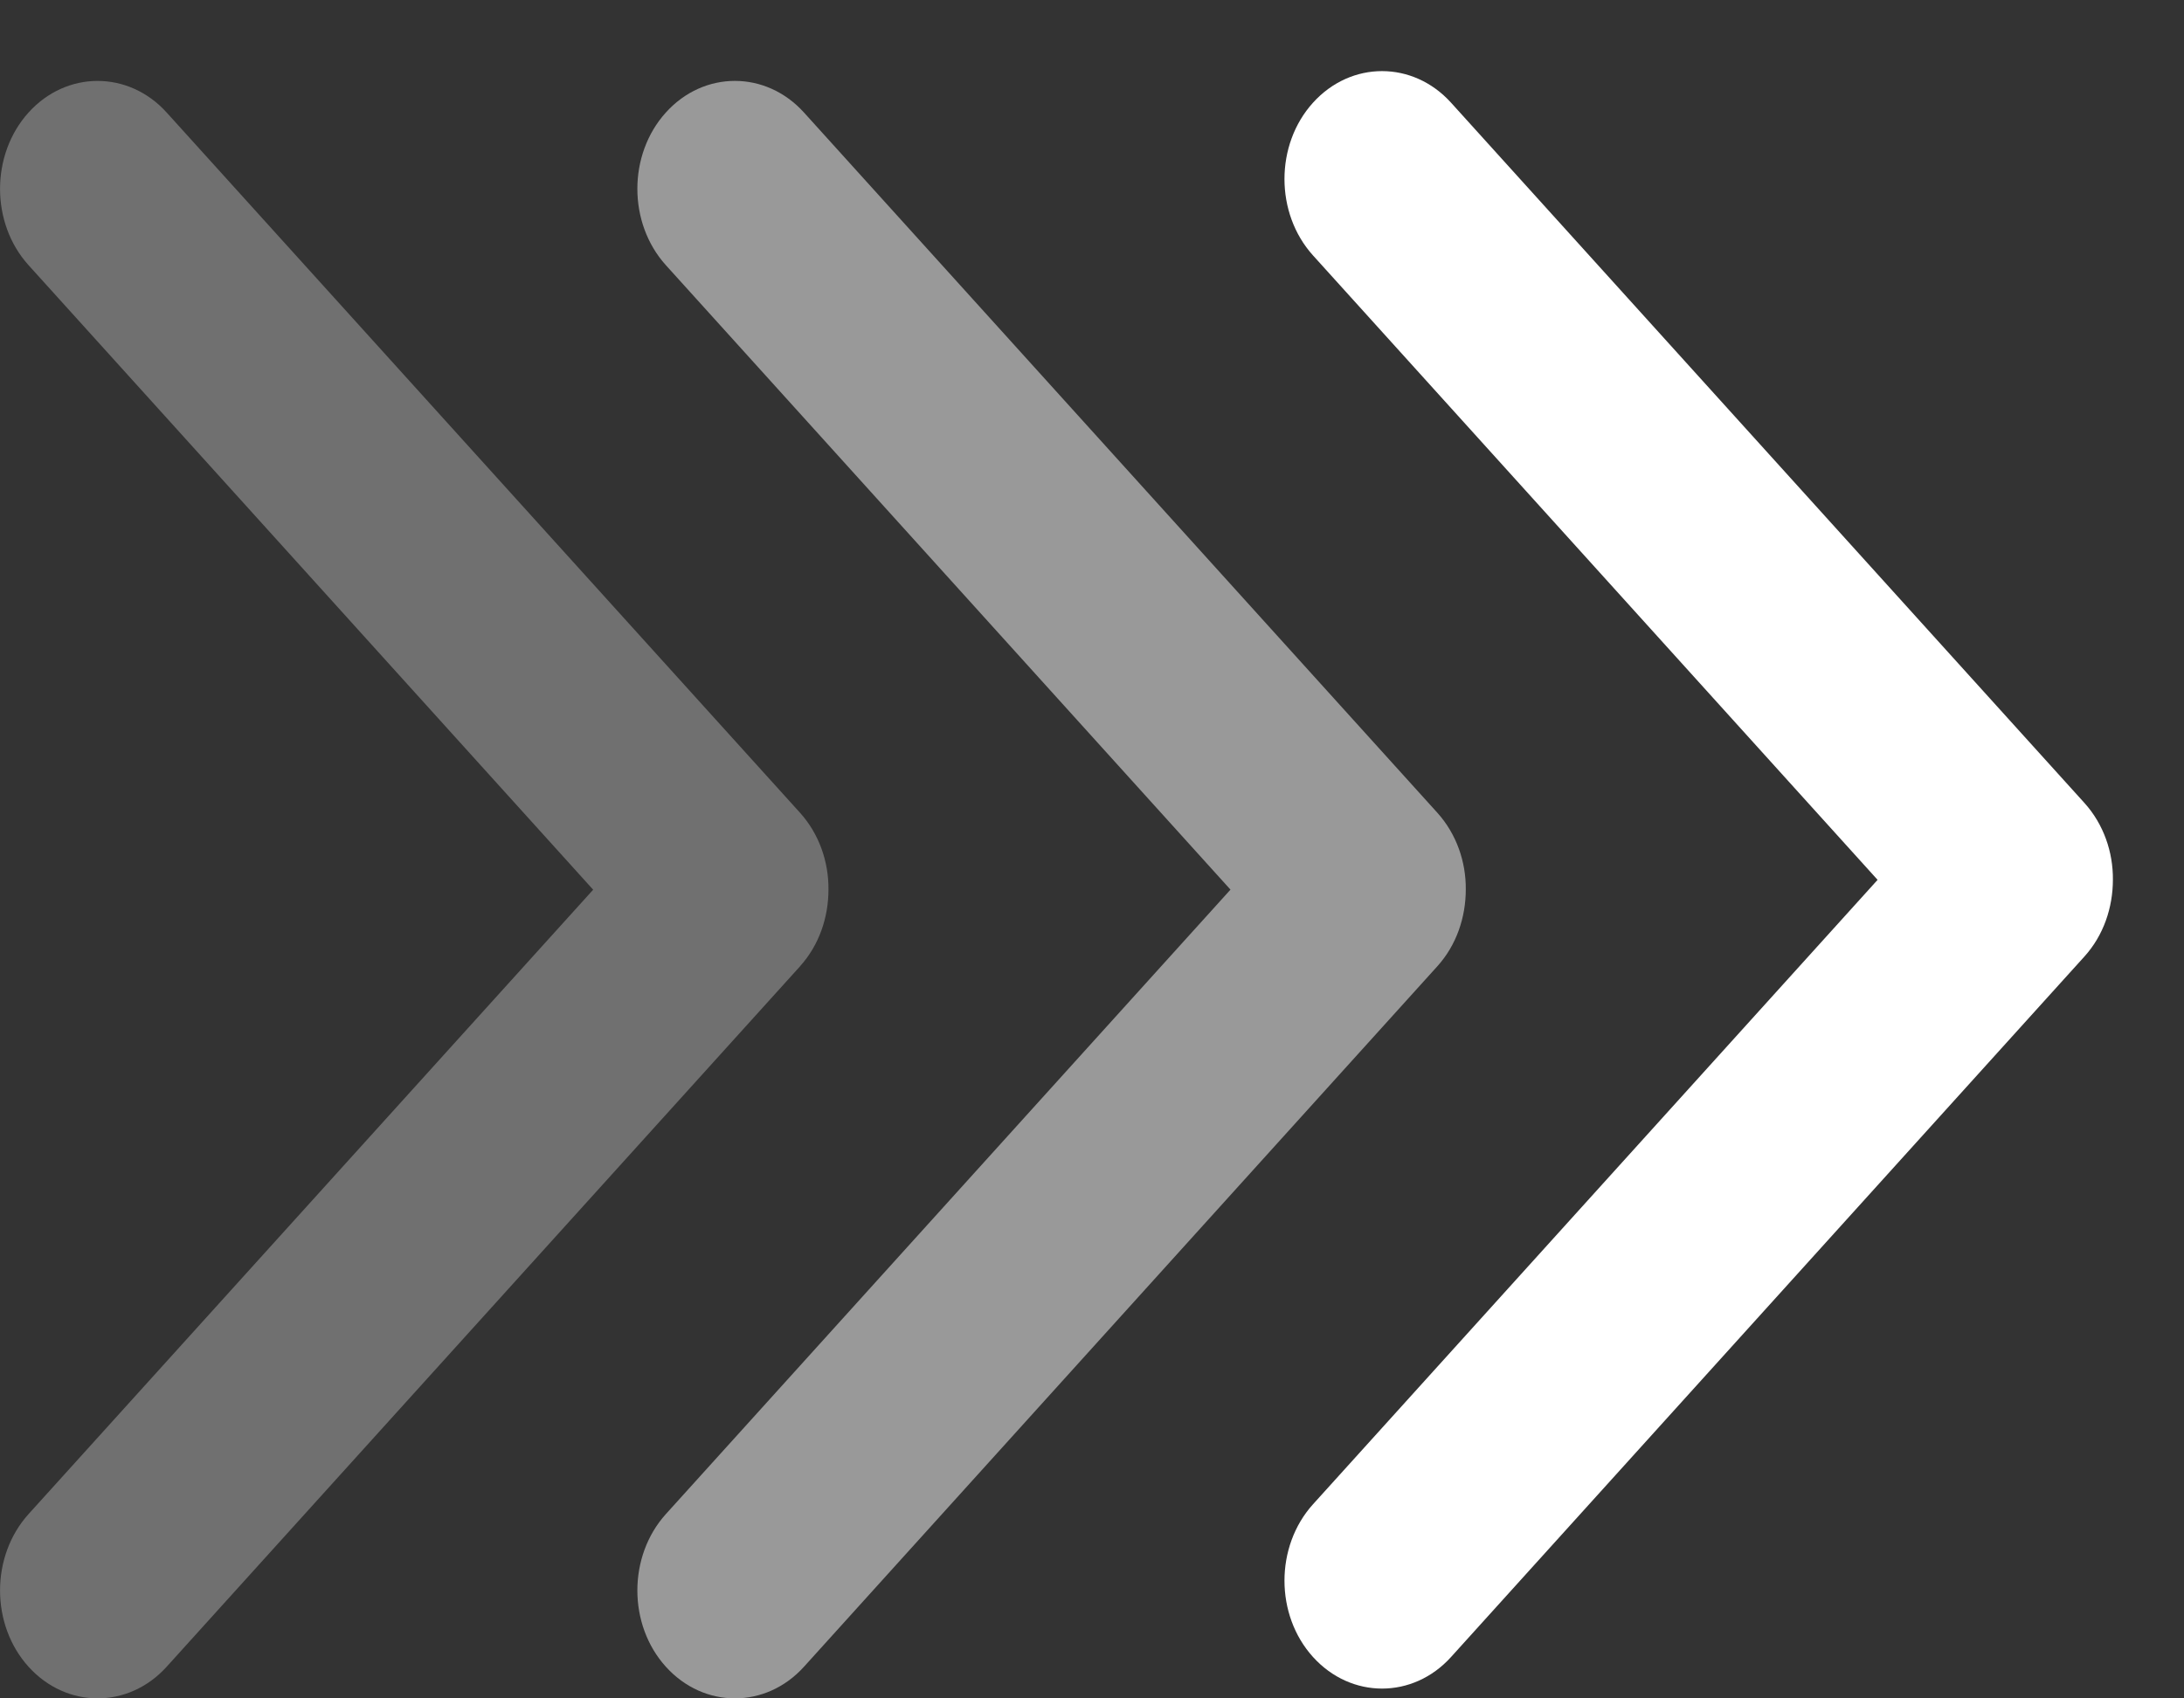 <svg xmlns="http://www.w3.org/2000/svg" width="27" height="21" viewBox="0 0 27 21">
    <rect x="0" y="0" width="27" height="21" fill="#333333" stroke="none"/>
    <g fill="none" fill-rule="evenodd">
        <g fill="#FFF" fill-rule="nonzero">
            <g>
                <g>
                    <g>
                        <g>
                            <path d="M14.89 5.052L7.06-3.609c-.47-.521-1.236-.521-1.707 0-.47.52-.47 1.367 0 1.888L12.333 6l-6.98 7.721c-.47.521-.47 1.368 0 1.888.471.521 1.236.521 1.707 0l7.83-8.658c.239-.265.355-.61.352-.948 0-.347-.116-.69-.352-.951z" transform="translate(-973 -359) translate(474 329) translate(20 18) matrix(0 -1 -1 0 506 33) rotate(-90 10.121 6)"/>
                            <path d="M14.769 13.052l-7.83-8.661c-.471-.521-1.236-.521-1.707 0-.47.52-.47 1.367 0 1.888L12.212 14l-6.98 7.721c-.47.521-.47 1.368 0 1.888.47.521 1.236.521 1.707 0l7.83-8.658c.239-.265.355-.61.352-.948 0-.347-.116-.69-.352-.951z" opacity=".5" transform="translate(-973 -359) translate(474 329) translate(20 18) matrix(0 -1 -1 0 506 33) rotate(-90 10 14)"/>
                            <path d="M14.769 20.93l-7.83-8.66c-.471-.521-1.236-.521-1.707 0-.47.52-.47 1.367 0 1.888l6.98 7.72-6.98 7.722c-.47.52-.47 1.367 0 1.888.47.52 1.236.521 1.707 0l7.83-8.658c.239-.265.355-.61.352-.949 0-.347-.116-.689-.352-.95z" opacity=".3" transform="translate(-973 -359) translate(474 329) translate(20 18) matrix(0 -1 -1 0 506 33) rotate(-90 10 21.879)"/>
                        </g>
                    </g>
                </g>
            </g>
        </g>
    </g>
</svg>
